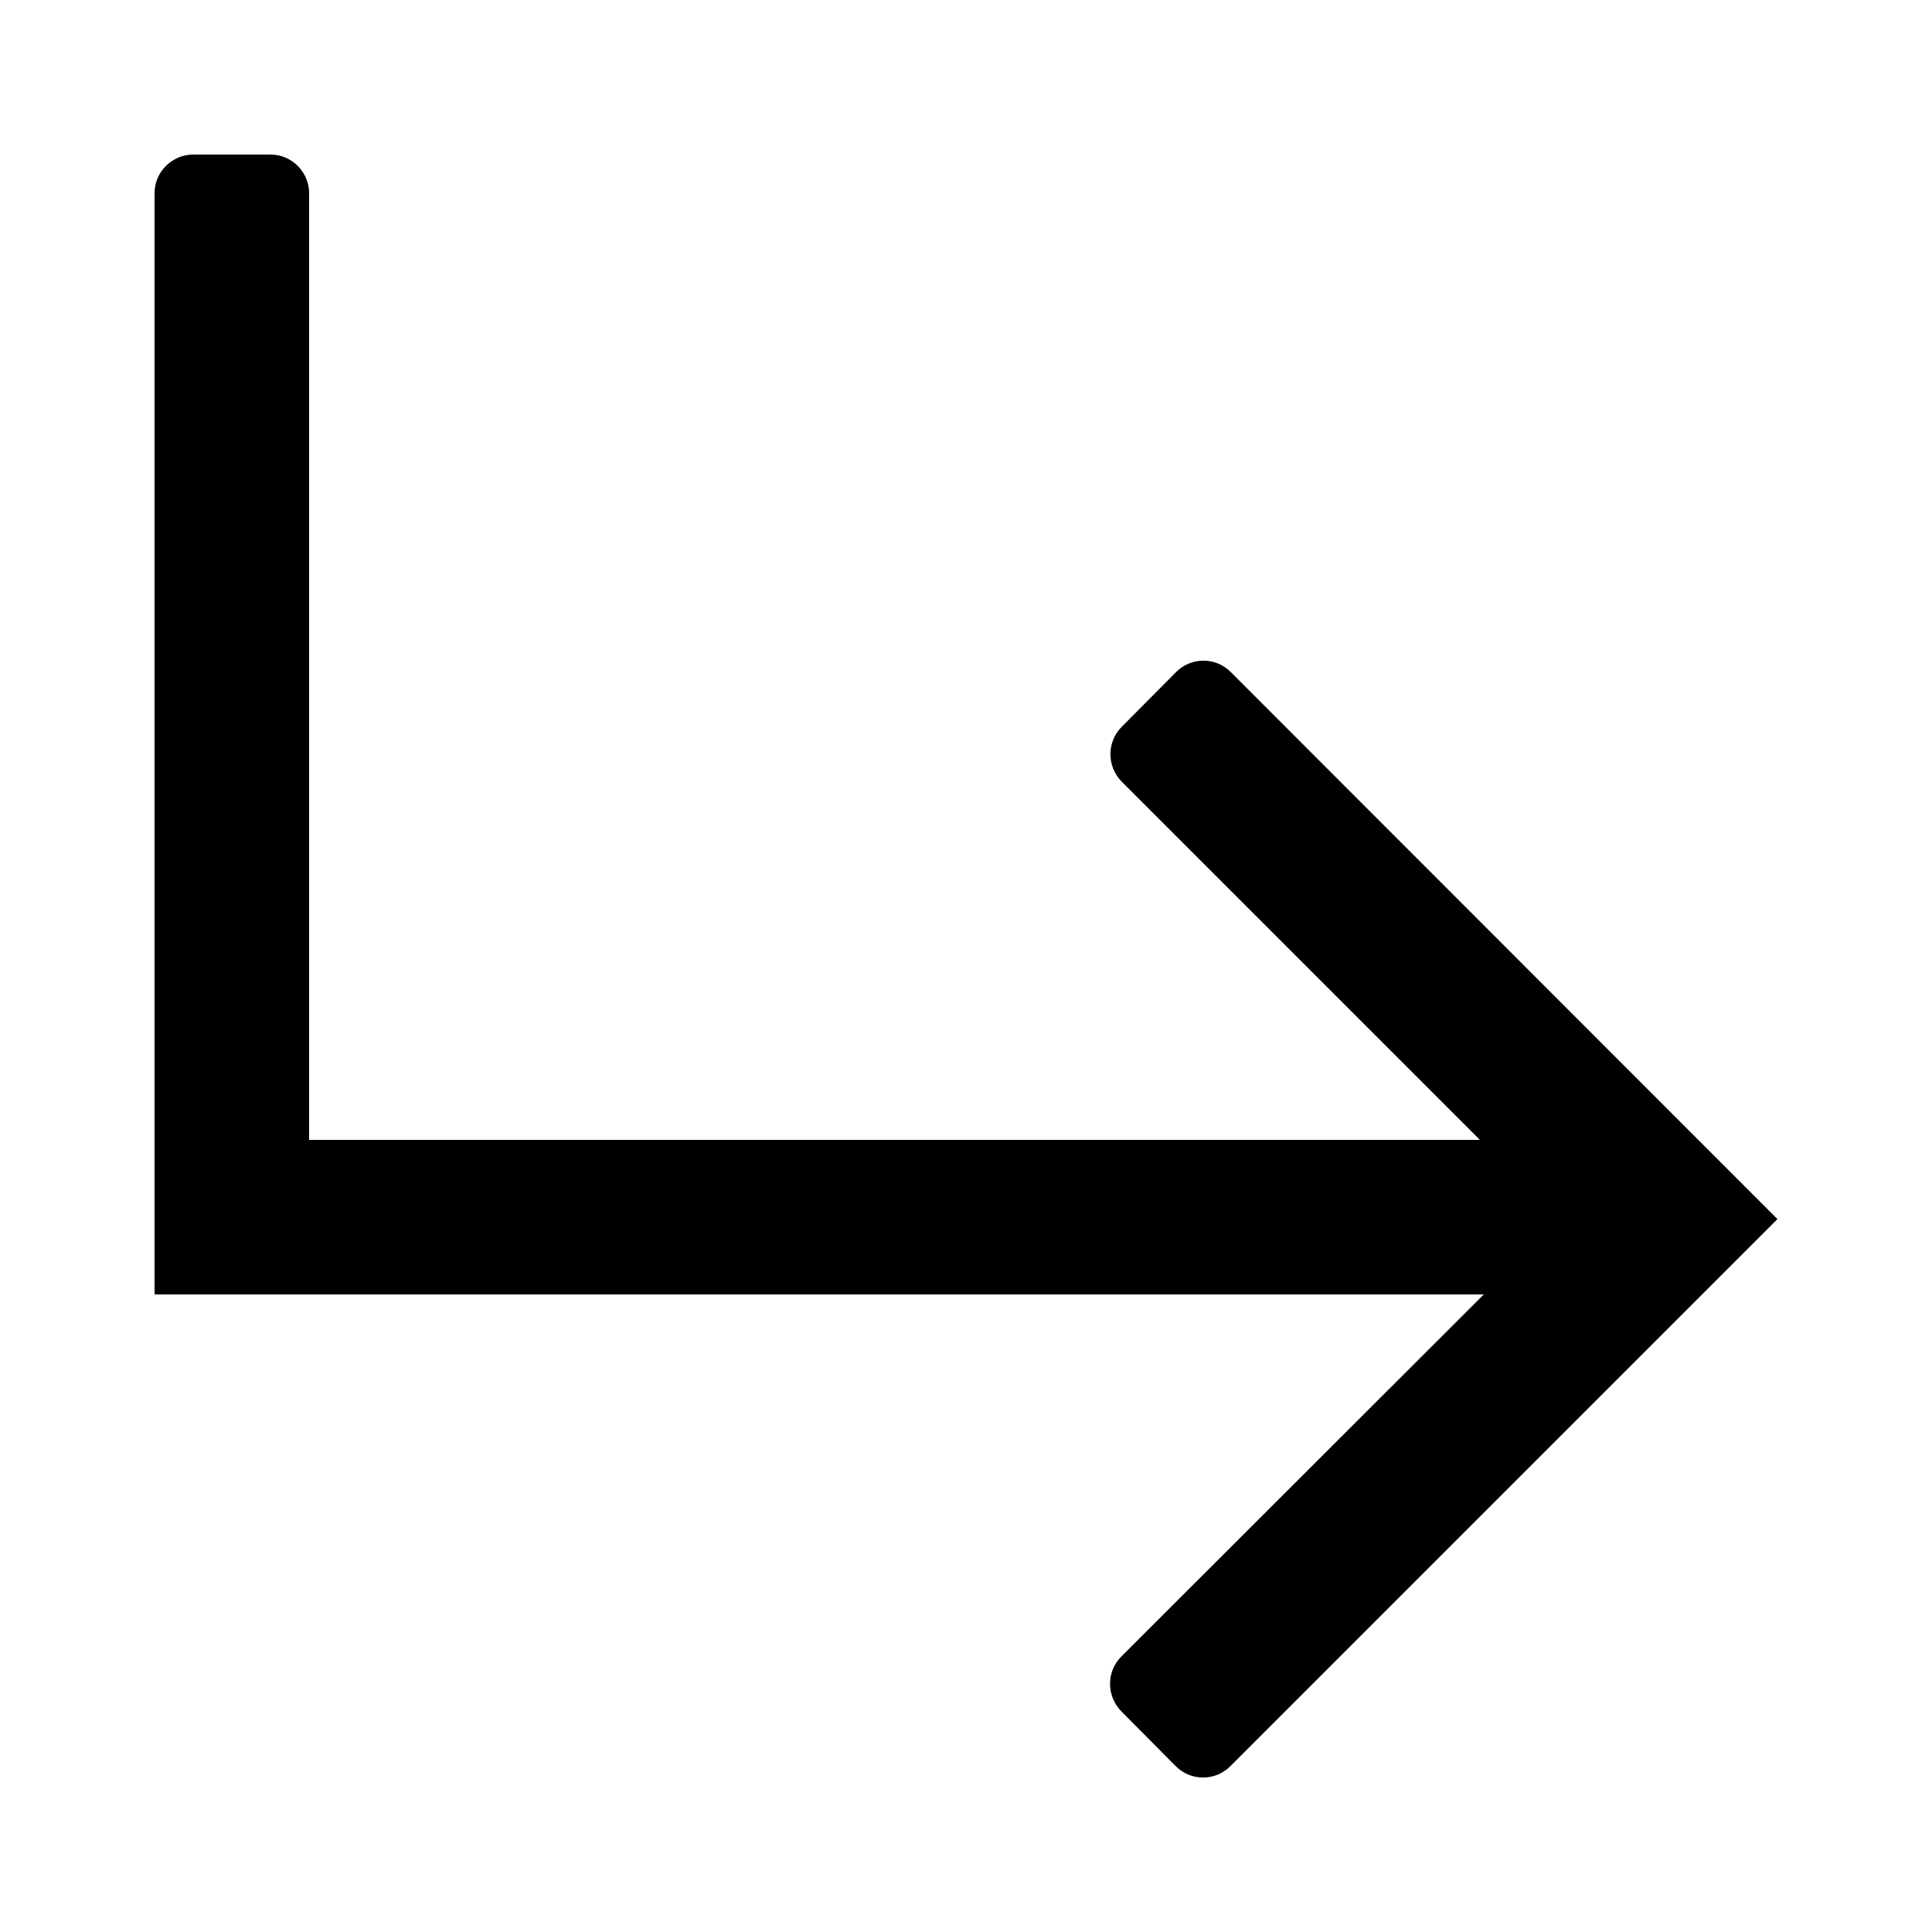 <?xml version="1.0" encoding="utf-8"?>
<!-- Generator: Adobe Illustrator 25.3.1, SVG Export Plug-In . SVG Version: 6.00 Build 0)  -->
<svg version="1.1" id="Layer_1" xmlns="http://www.w3.org/2000/svg" xmlns:xlink="http://www.w3.org/1999/xlink" x="0px" y="0px"
	 viewBox="0 0 500 500" style="enable-background:new 0 0 500 500;" xml:space="preserve">
<path id="Artboard_1" d="M40,335h344l-93.8,93.7c-3.9,3.9-3.9,10.2,0,14.2l14.1,14.2c3.9,3.9,10.2,3.9,14.1,0c0,0,0,0,0,0L460,315.5
	L318.5,173.9c-3.9-3.9-10.2-3.9-14.1,0c0,0,0,0,0,0l-14.1,14.2c-3.9,3.9-3.9,10.2,0,14.2L383,295H80V50c0-5.5-4.5-10-10-10H50
	c-5.5,0-10,4.5-10,10V335z"/>
</svg>

